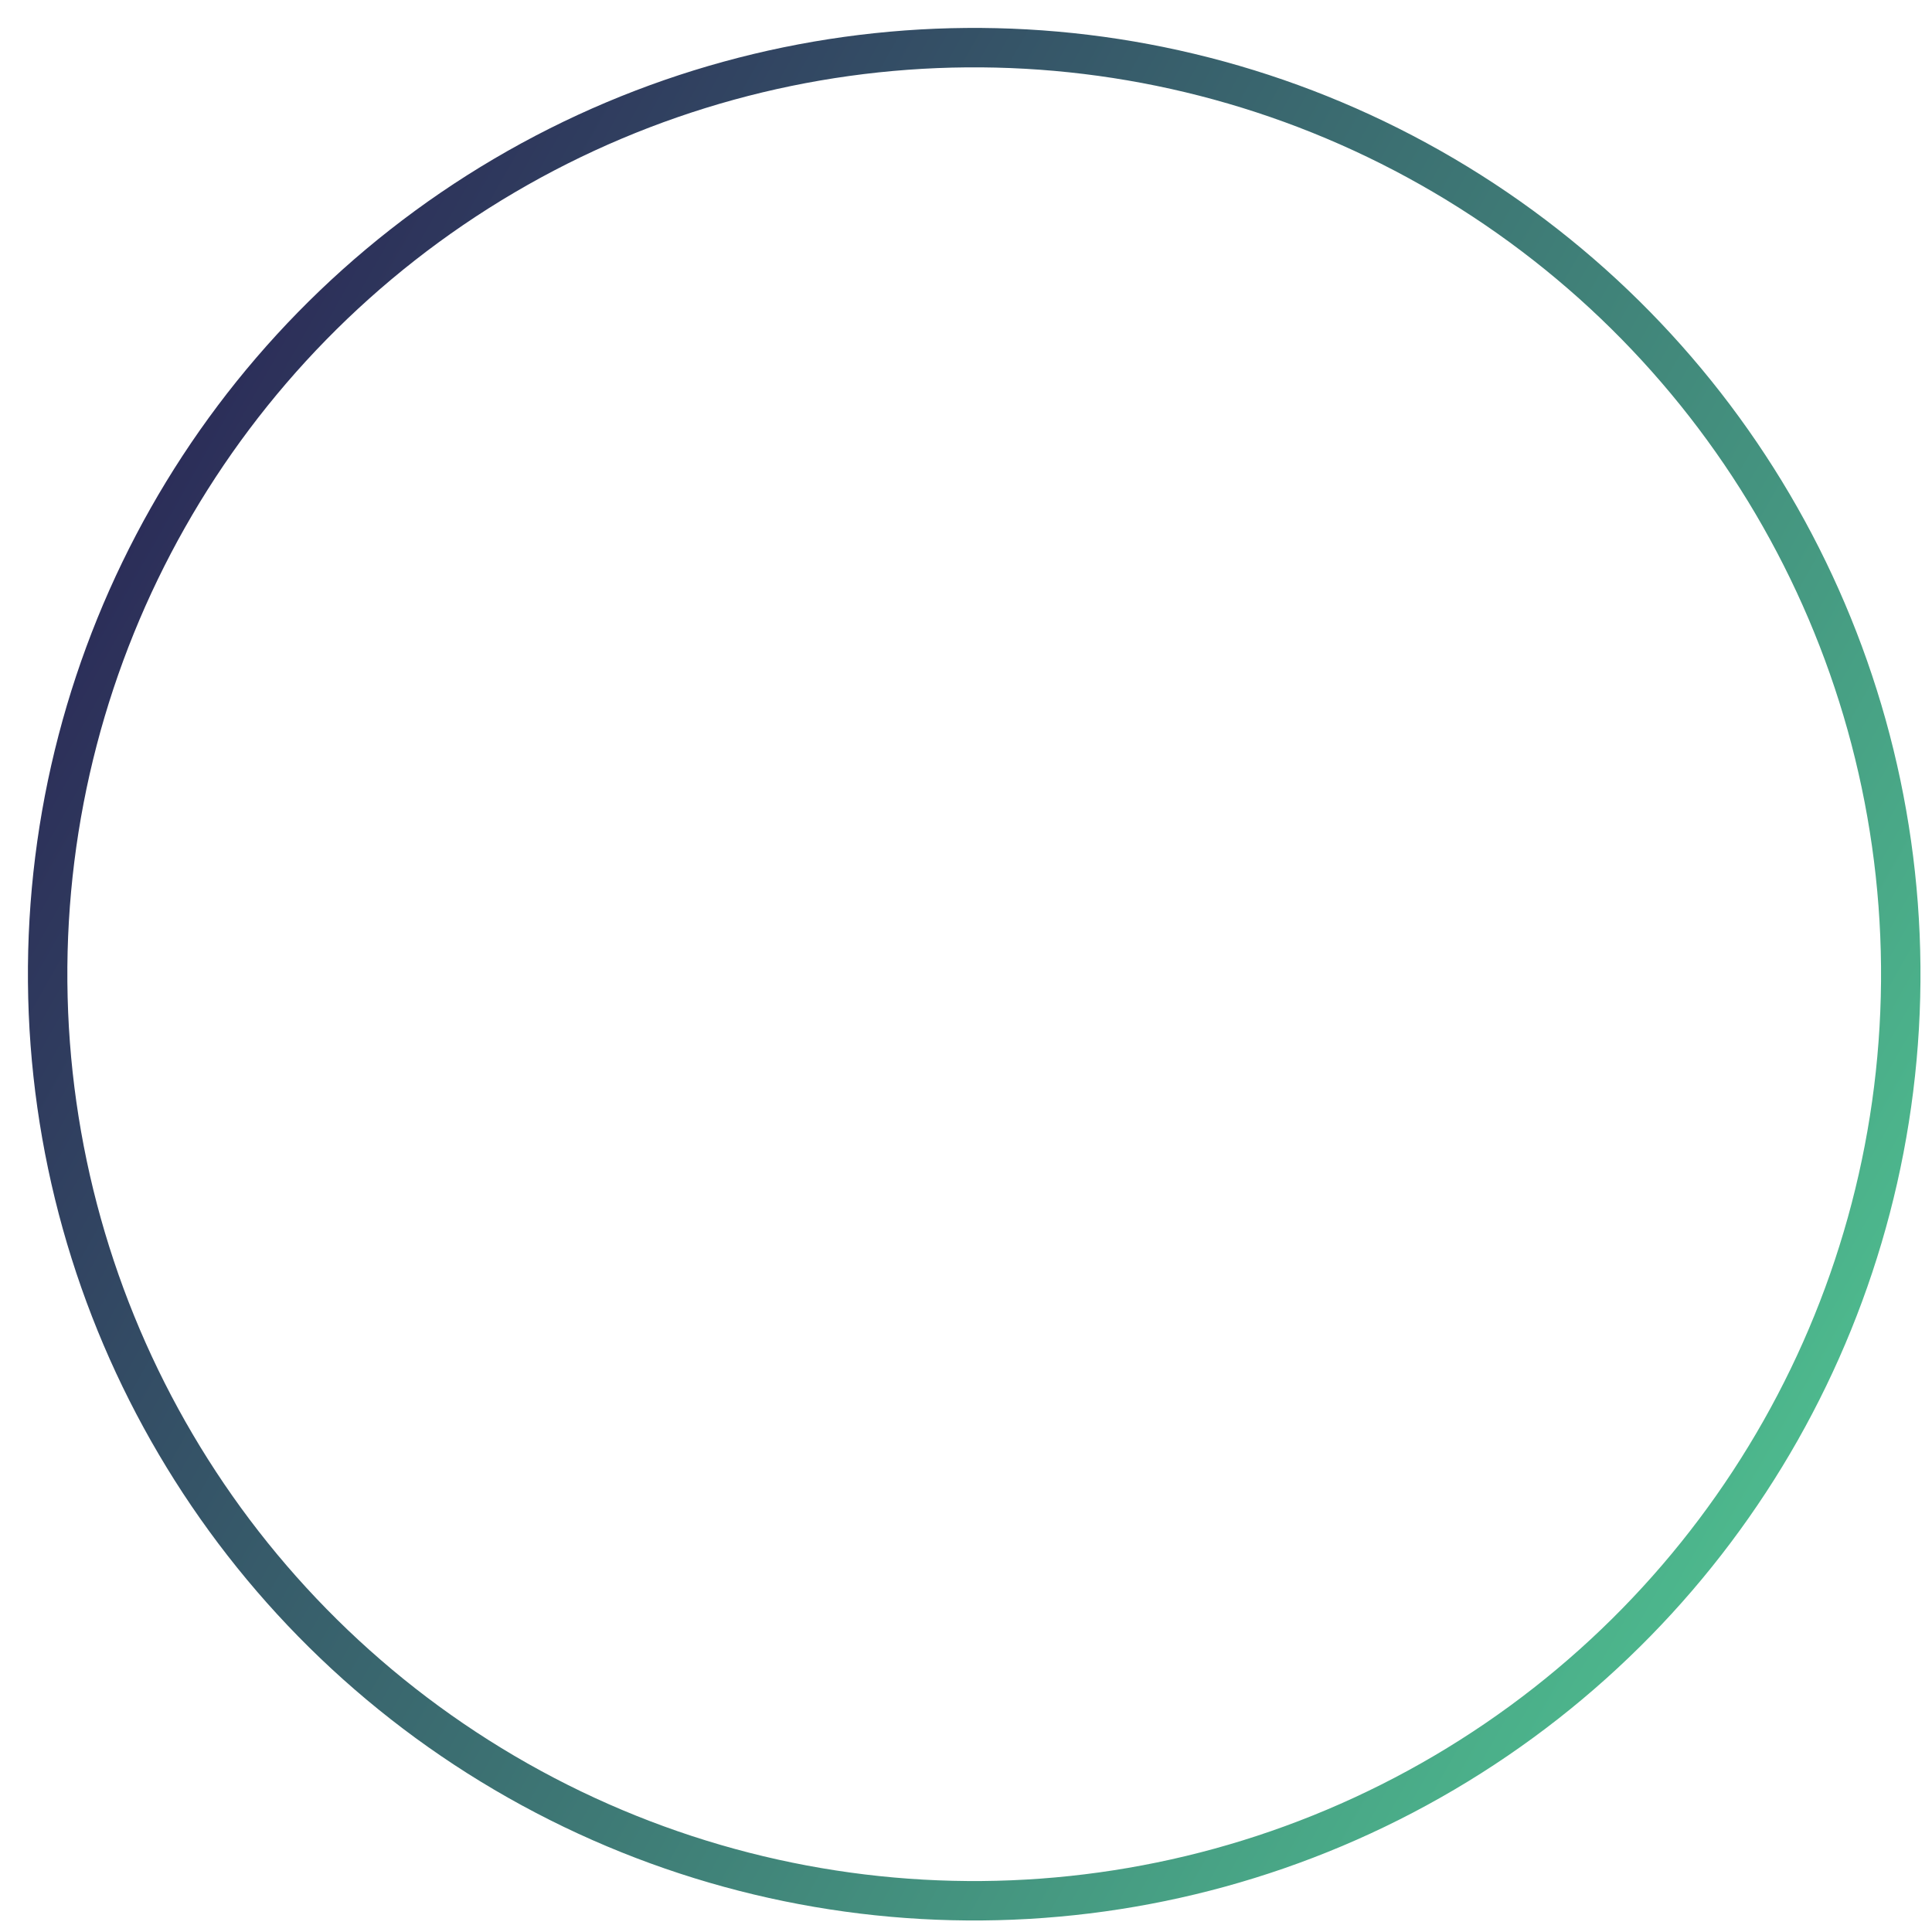 <svg width="49" height="49" viewBox="0 0 49 49" fill="none" xmlns="http://www.w3.org/2000/svg">
<circle cx="24.708" cy="24.708" r="23.5" transform="rotate(119.509 24.708 24.708)" stroke="url(#paint0_linear_101_11)"/>
<defs>
<linearGradient id="paint0_linear_101_11" x1="24.708" y1="0.708" x2="24.708" y2="48.708" gradientUnits="userSpaceOnUse">
<stop stop-color="#4DB88D"/>
<stop offset="1" stop-color="#2C2E59"/>
</linearGradient>
</defs>
</svg>
